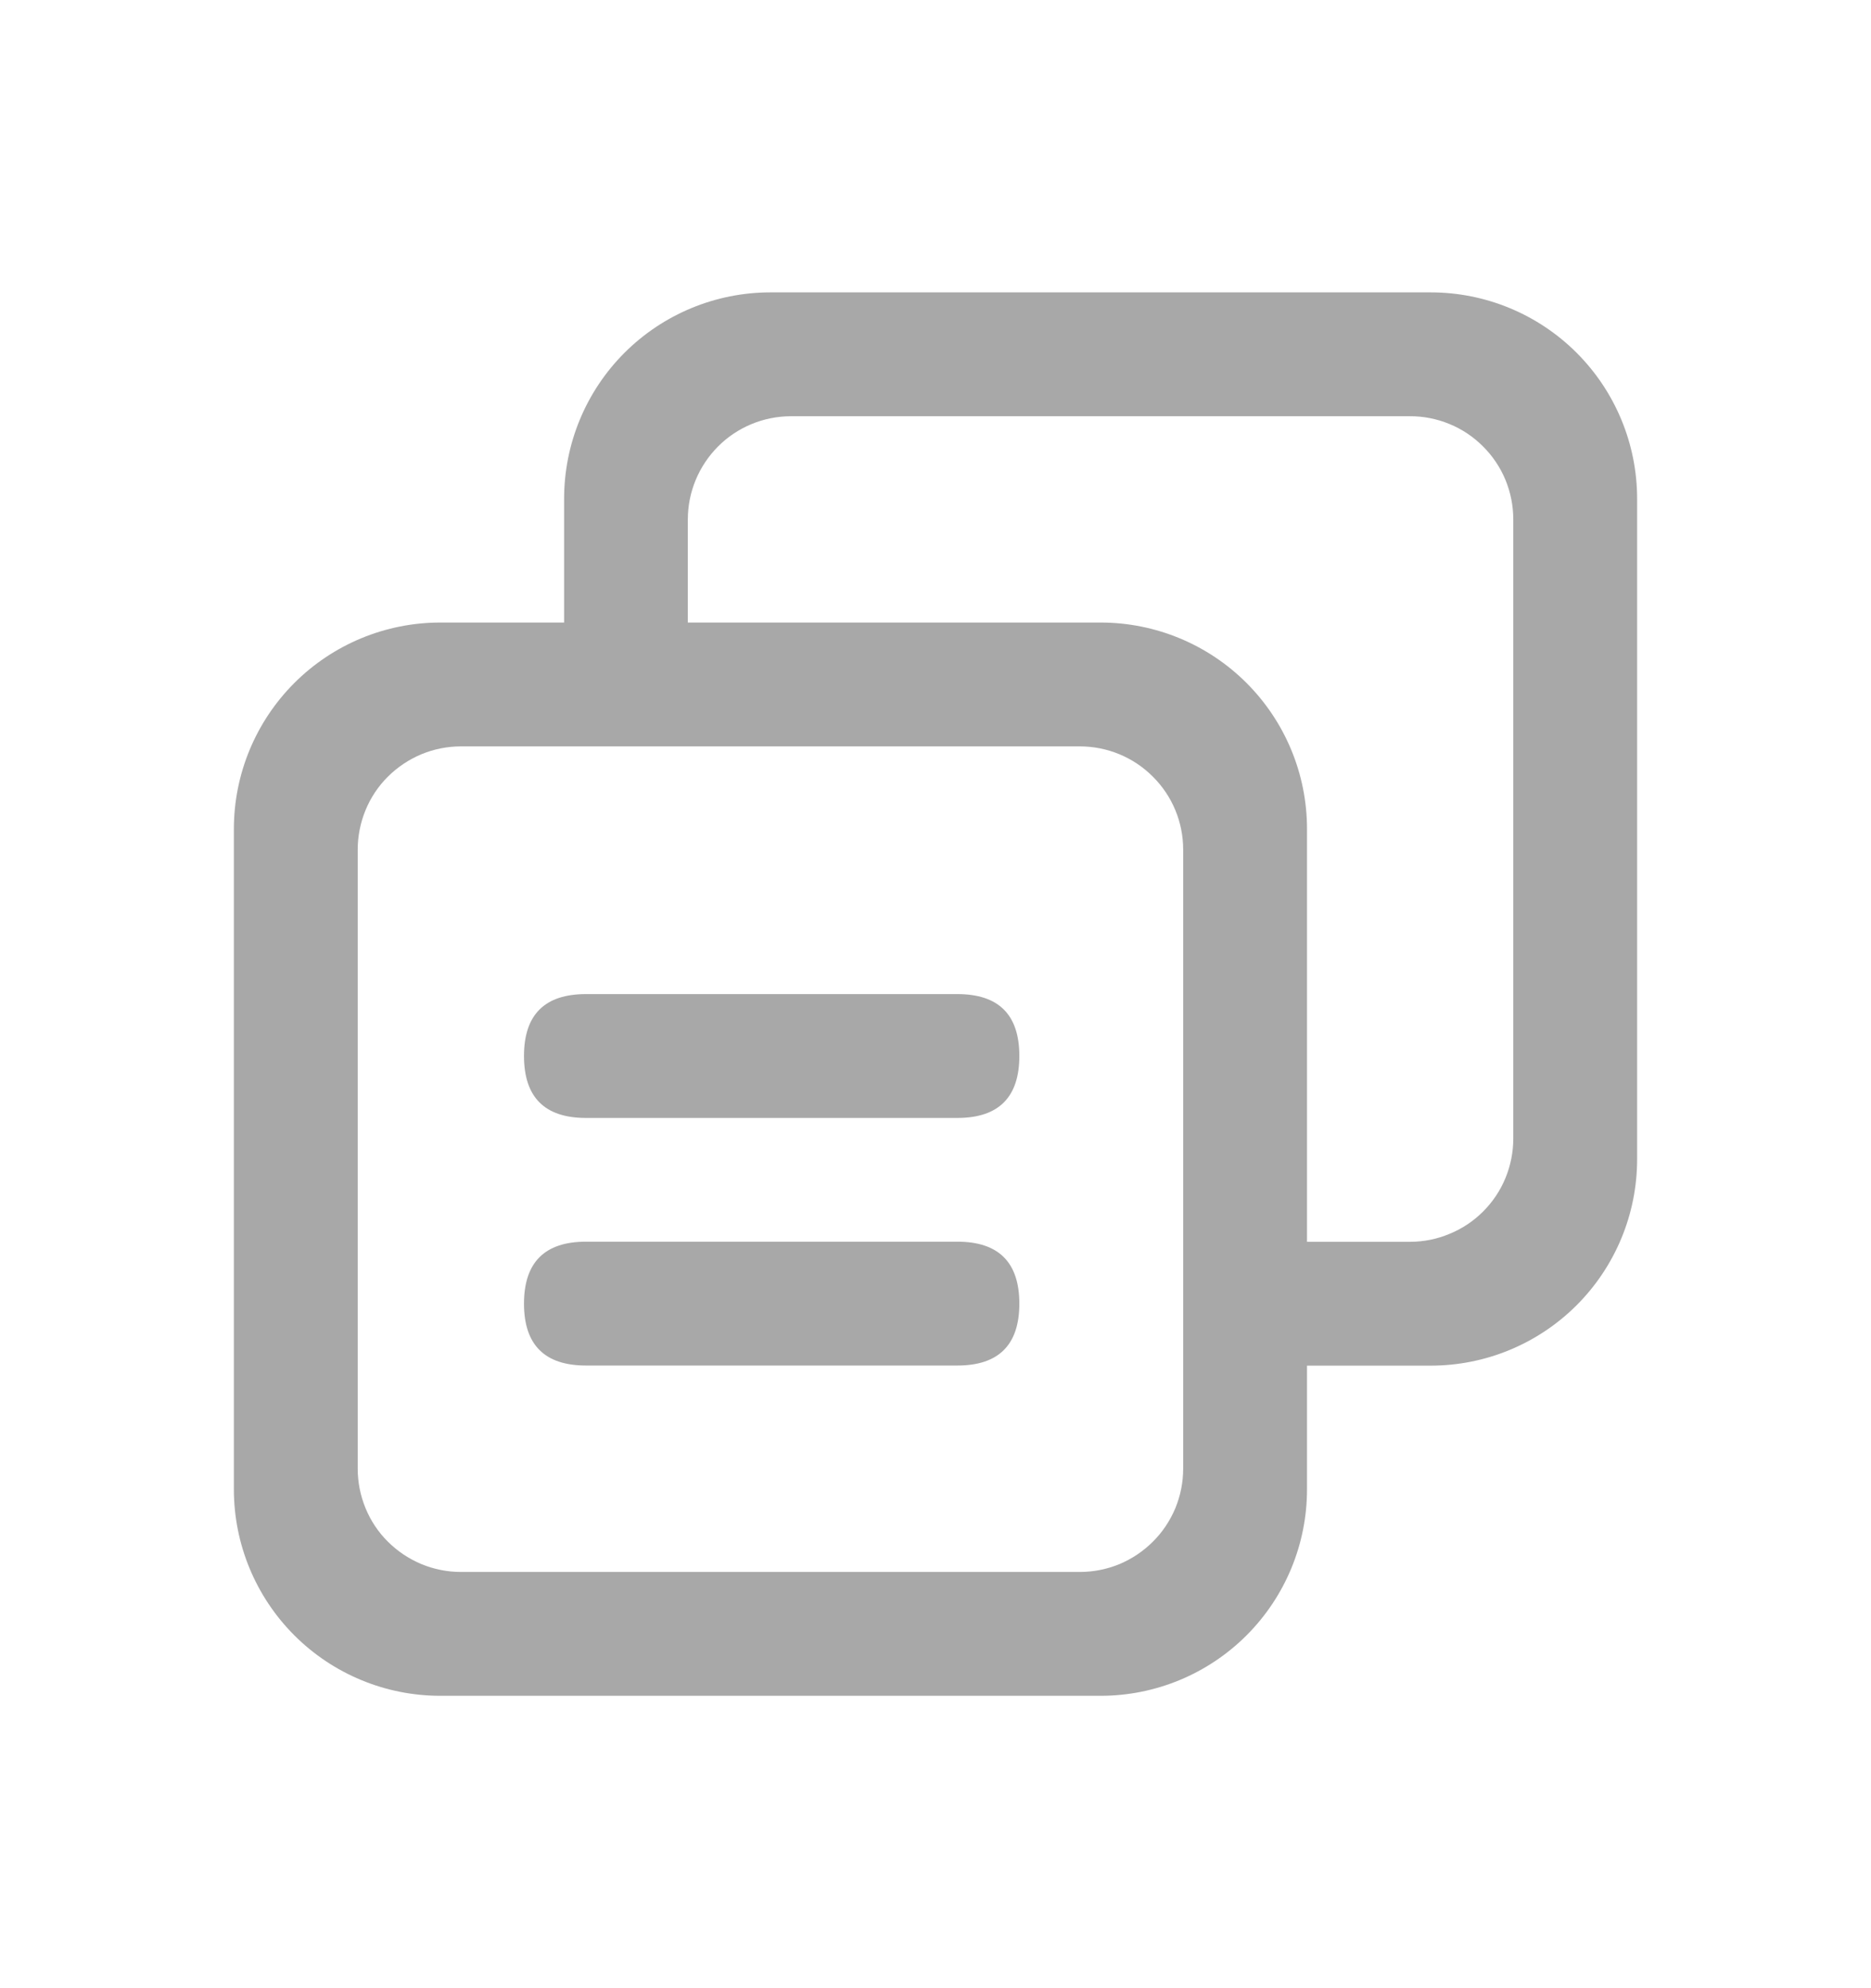 <svg xmlns="http://www.w3.org/2000/svg" width="16" height="17" viewBox="0 0 16 17" fill="none">
    <path
        d="M5.011 8.5H8.187C8.54 8.5 8.717 8.676 8.717 9.029C8.717 9.382 8.54 9.559 8.187 9.559H5.011C4.658 9.559 4.481 9.382 4.481 9.029C4.481 8.676 4.658 8.5 5.011 8.5Z"
        fill="#A8A8A8" />
    <path
        d="M5.011 10.617H8.187C8.54 10.617 8.717 10.794 8.717 11.147C8.717 11.499 8.54 11.676 8.187 11.676H5.011C4.658 11.676 4.481 11.499 4.481 11.147C4.481 10.794 4.658 10.617 5.011 10.617Z"
        fill="#A8A8A8" />
    <path
        d="M9.412 5.323H3.765C3.297 5.323 2.848 5.509 2.517 5.84C2.186 6.171 2 6.62 2 7.088V12.735C2 13.203 2.186 13.652 2.517 13.983C2.848 14.314 3.297 14.5 3.765 14.5H9.412C9.88 14.5 10.329 14.314 10.66 13.983C10.991 13.652 11.177 13.203 11.177 12.735V7.088C11.177 6.62 10.991 6.171 10.66 5.84C10.329 5.509 9.88 5.323 9.412 5.323ZM10.118 12.559C10.118 12.674 10.095 12.789 10.051 12.896C10.006 13.003 9.941 13.101 9.859 13.182C9.777 13.264 9.68 13.329 9.573 13.374C9.466 13.418 9.351 13.441 9.235 13.441H3.941C3.825 13.441 3.711 13.418 3.604 13.374C3.497 13.329 3.399 13.264 3.317 13.182C3.235 13.101 3.17 13.003 3.126 12.896C3.082 12.789 3.059 12.674 3.059 12.559V7.264C3.059 7.149 3.082 7.034 3.126 6.927C3.17 6.82 3.235 6.722 3.317 6.641C3.399 6.559 3.497 6.494 3.604 6.449C3.711 6.405 3.825 6.382 3.941 6.382H9.235C9.469 6.382 9.694 6.475 9.859 6.641C10.025 6.806 10.118 7.03 10.118 7.264V12.559Z"
        fill="#A8A8A8" />
    <path
        d="M12.235 2.5H6.588C6.12 2.5 5.671 2.686 5.34 3.017C5.009 3.348 4.824 3.797 4.824 4.265V5.676H5.882V4.441C5.882 4.208 5.975 3.984 6.14 3.818C6.304 3.653 6.528 3.56 6.761 3.559H12.055C12.171 3.558 12.287 3.581 12.394 3.625C12.502 3.669 12.599 3.734 12.681 3.816C12.764 3.898 12.829 3.995 12.874 4.103C12.918 4.21 12.941 4.325 12.941 4.441V9.735C12.941 9.851 12.918 9.966 12.874 10.073C12.83 10.18 12.765 10.277 12.683 10.359C12.601 10.441 12.504 10.506 12.396 10.55C12.289 10.595 12.175 10.618 12.059 10.618H10.823V11.677H12.235C12.703 11.677 13.152 11.491 13.483 11.16C13.814 10.829 14 10.38 14 9.912V4.265C14 3.797 13.814 3.348 13.483 3.017C13.152 2.686 12.703 2.5 12.235 2.5Z"
        fill="#A8A8A8" />
</svg>